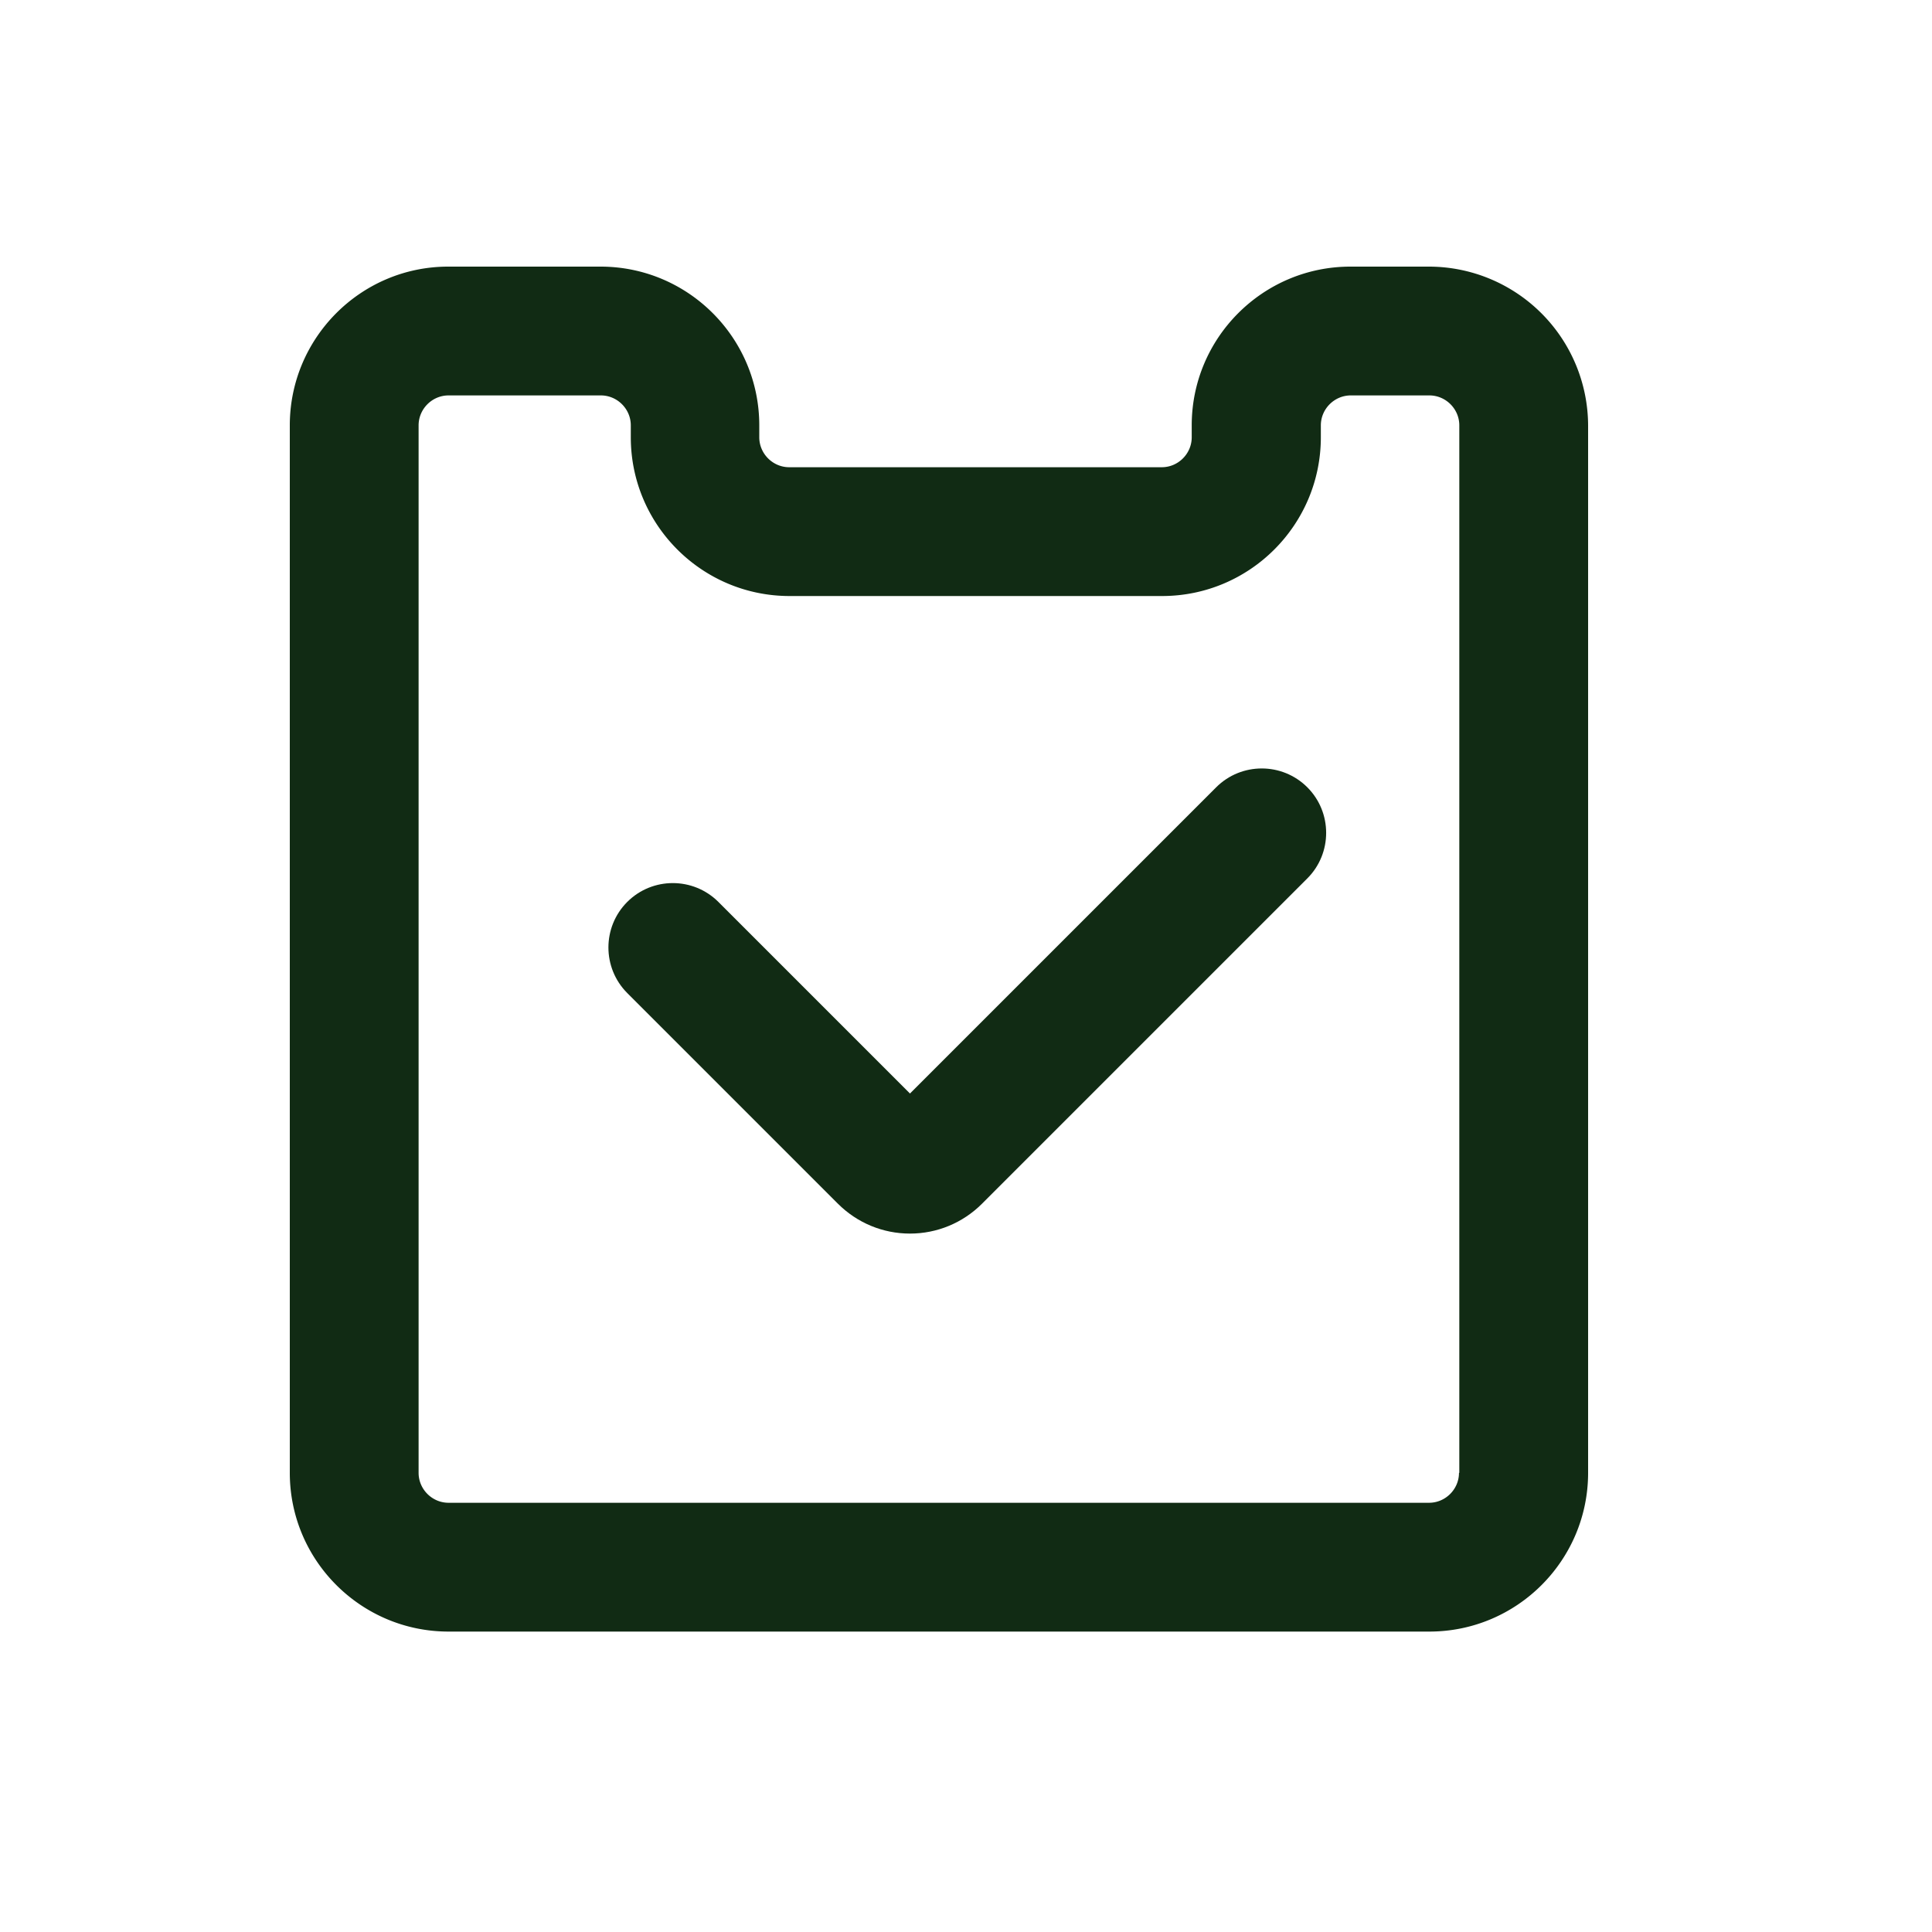 <?xml version="1.0" standalone="no"?><!DOCTYPE svg PUBLIC "-//W3C//DTD SVG 1.1//EN" "http://www.w3.org/Graphics/SVG/1.1/DTD/svg11.dtd"><svg t="1705234594753" class="icon" viewBox="0 0 1024 1024" version="1.1" xmlns="http://www.w3.org/2000/svg" p-id="4294" xmlns:xlink="http://www.w3.org/1999/xlink" width="200" height="200"><path d="M757.419 141.312h-41.643c-46.421 0-84.139 37.717-84.139 84.139v6.315c0 8.704-7.168 15.872-15.872 15.872H418.304c-8.704 0-15.872-7.168-15.872-15.872v-6.315c0-46.421-37.717-84.139-84.139-84.139h-80.725C191.317 141.312 153.6 179.029 153.6 225.451v555.179c0 46.421 37.717 84.139 84.139 84.139h519.851c46.421 0 84.139-37.717 84.139-84.139V225.451a84.463 84.463 0 0 0-84.309-84.139z m15.872 639.317c0 8.704-7.168 15.872-15.872 15.872H237.739c-8.704 0-15.872-7.168-15.872-15.872V225.451c0-8.704 7.168-15.872 15.872-15.872h80.725c8.704 0 15.872 7.168 15.872 15.872v6.315c0 46.421 37.717 84.139 84.139 84.139h197.461c46.421 0 84.139-37.717 84.139-84.139v-6.315c0-8.704 7.168-15.872 15.872-15.872h41.643c8.704 0 15.872 7.168 15.872 15.872v555.179z" fill="#112B14" p-id="4295"></path><path d="M644.608 417.28l-162.304 162.304-101.547-101.547c-13.312-13.312-34.987-13.312-48.299 0s-13.312 34.987 0 48.299l111.616 111.616c10.24 10.24 23.893 15.872 38.229 15.872s27.989-5.632 38.229-15.872l172.373-172.373c13.312-13.312 13.312-34.987 0-48.299s-34.987-13.312-48.299 0z" fill="#112B14" p-id="4296"></path></svg>